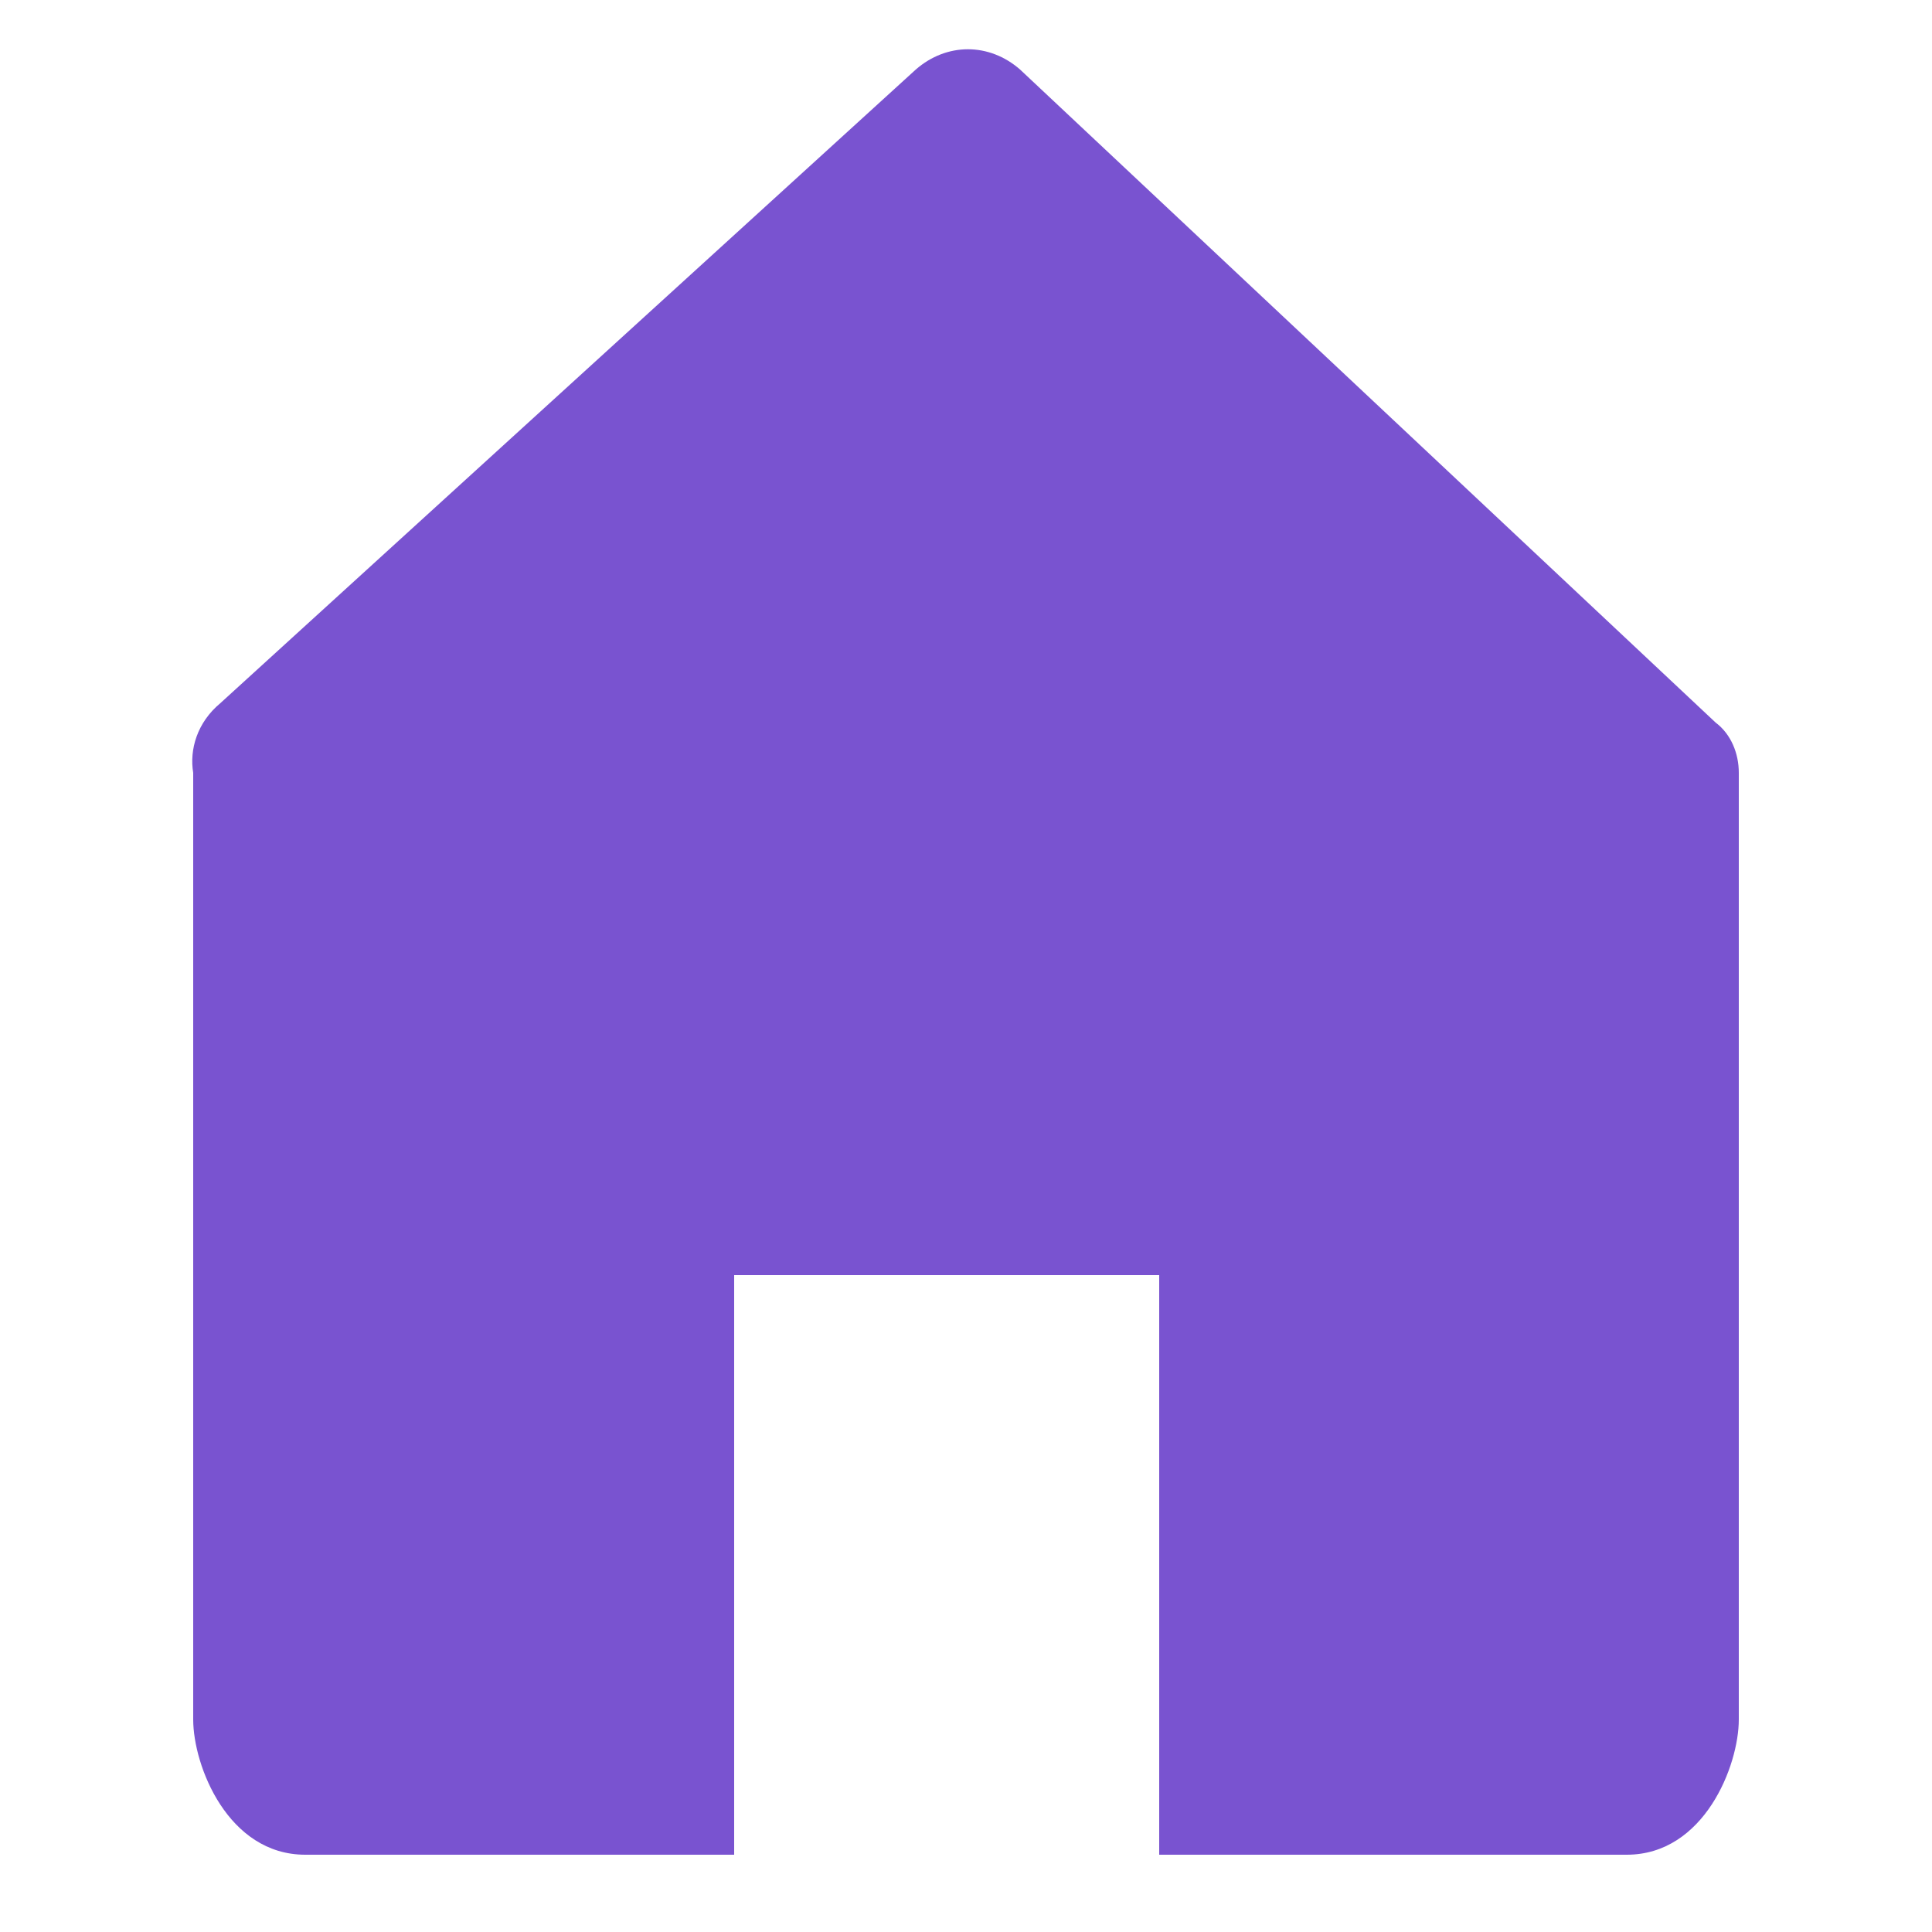 <?xml version="1.0" encoding="utf-8"?>
<!-- Generator: Adobe Illustrator 18.1.1, SVG Export Plug-In . SVG Version: 6.00 Build 0)  -->
<svg version="1.1" id="Layer_1" xmlns="http://www.w3.org/2000/svg" xmlns:xlink="http://www.w3.org/1999/xlink" x="0px" y="0px"
	 viewBox="0 0 50 50" enable-background="new 0 0 50 50" xml:space="preserve">
<path fill="#7953d0" d="M45,20c0-0.5-0.2-1-0.6-1.3l-18-16.9c-0.8-0.7-1.9-0.7-2.7,0l-18,16.4C5.1,18.7,4.9,19.4,5,20h0v24.5
	C5,45.7,5.9,48,7.9,48H19V33h11v15h12.1c2,0,2.9-2.3,2.9-3.5L45,20L45,20z"/>
</svg>
